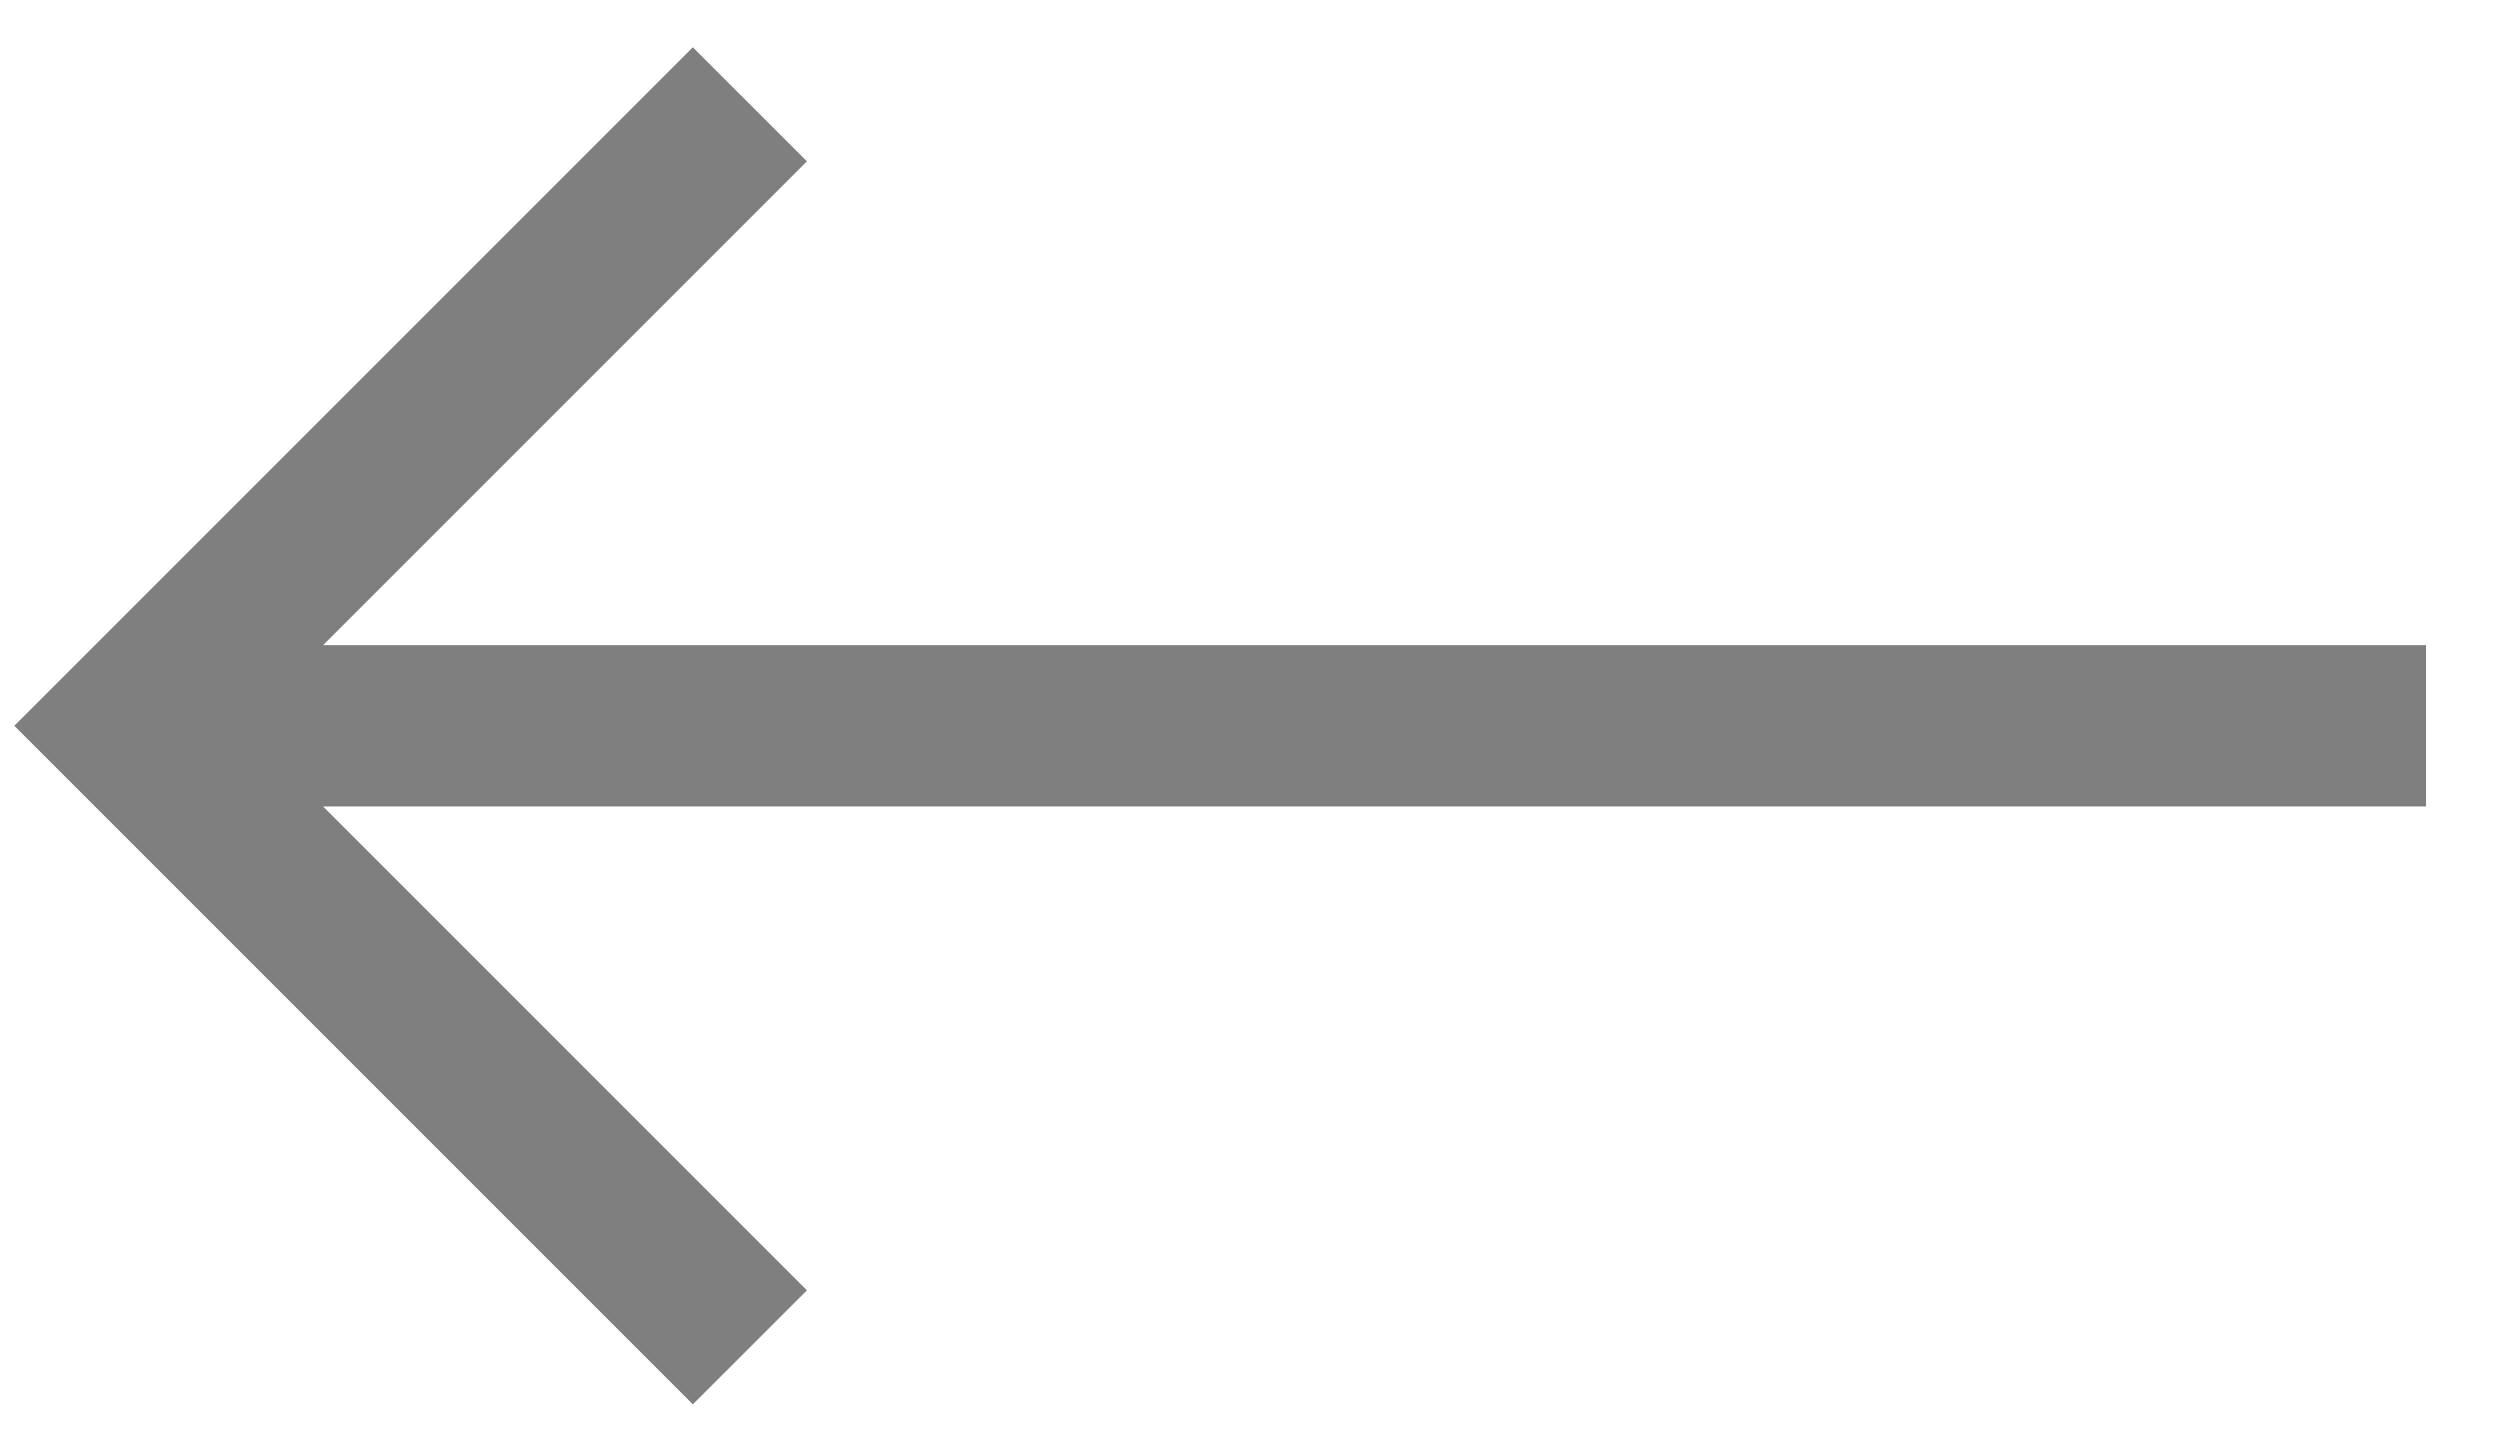 <svg width="31" height="18" viewBox="0 0 31 18" fill="none" xmlns="http://www.w3.org/2000/svg">
<path d="M30.083 8L4.006 8L10.006 2L8.591 0.586L0.177 9L8.591 17.414L10.006 16L4.006 10L30.083 10V8Z" fill="black" fill-opacity="0.5"/>
</svg>
